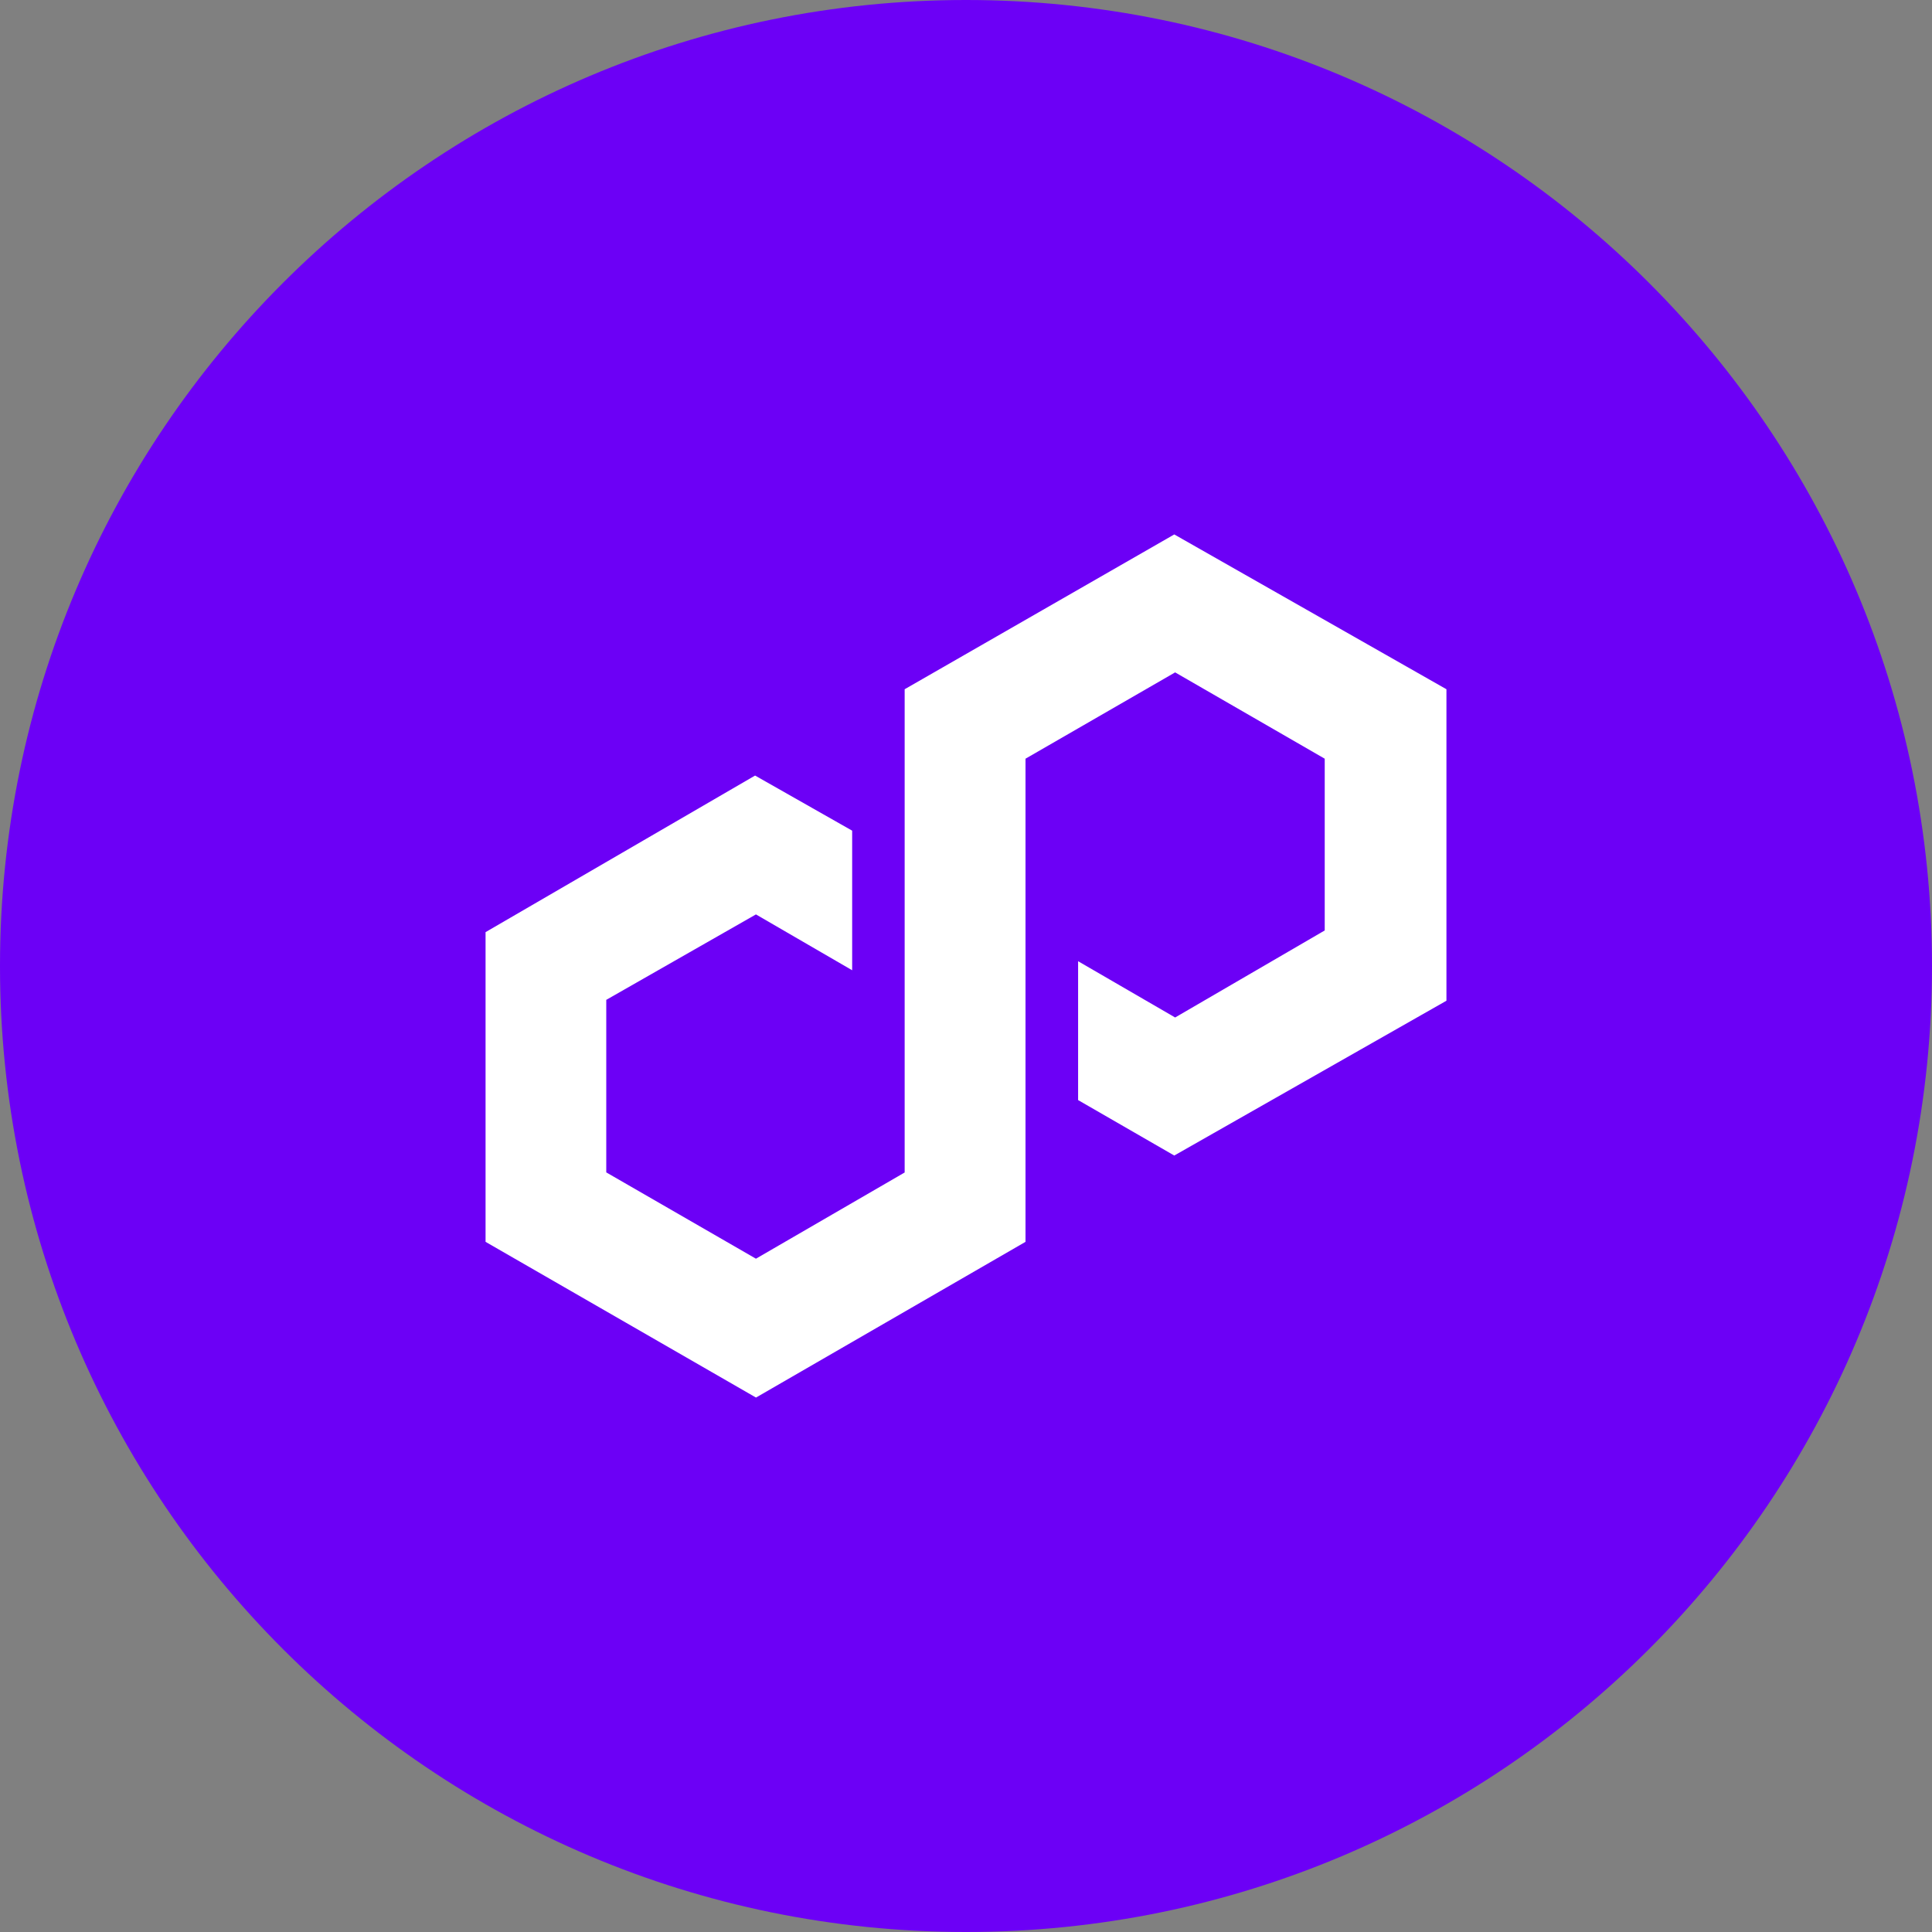 <svg width="40" height="40" viewBox="0 0 40 40" fill="none" xmlns="http://www.w3.org/2000/svg">
<rect x="0" y="0" width="40" height="40" fill="#808080" stroke="none"/>
<g clip-path="url(#clip0_1_40025)">
<path d="M40 20C40 8.954 31.046 0 20 0C8.954 0 0 8.954 0 20C0 31.046 8.954 40 20 40C31.046 40 40 31.046 40 20Z" fill="#6C00F6"/>
<path d="M24.312 11.065L18.73 14.27V24.275L15.651 26.06L12.552 24.273V20.701L15.651 18.932L17.643 20.088V17.198L15.633 16.057L10.053 19.299V25.711L15.652 28.935L21.232 25.711V15.708L24.33 13.921L27.427 15.708V19.264L24.33 21.066L22.321 19.901V22.776L24.312 23.924L29.947 20.719V14.27L24.312 11.065Z" fill="white"/>
</g>
<defs>
<clipPath id="clip0_1_40025">
<rect width="40" height="40" fill="white"/>
</clipPath>
</defs>
</svg>
